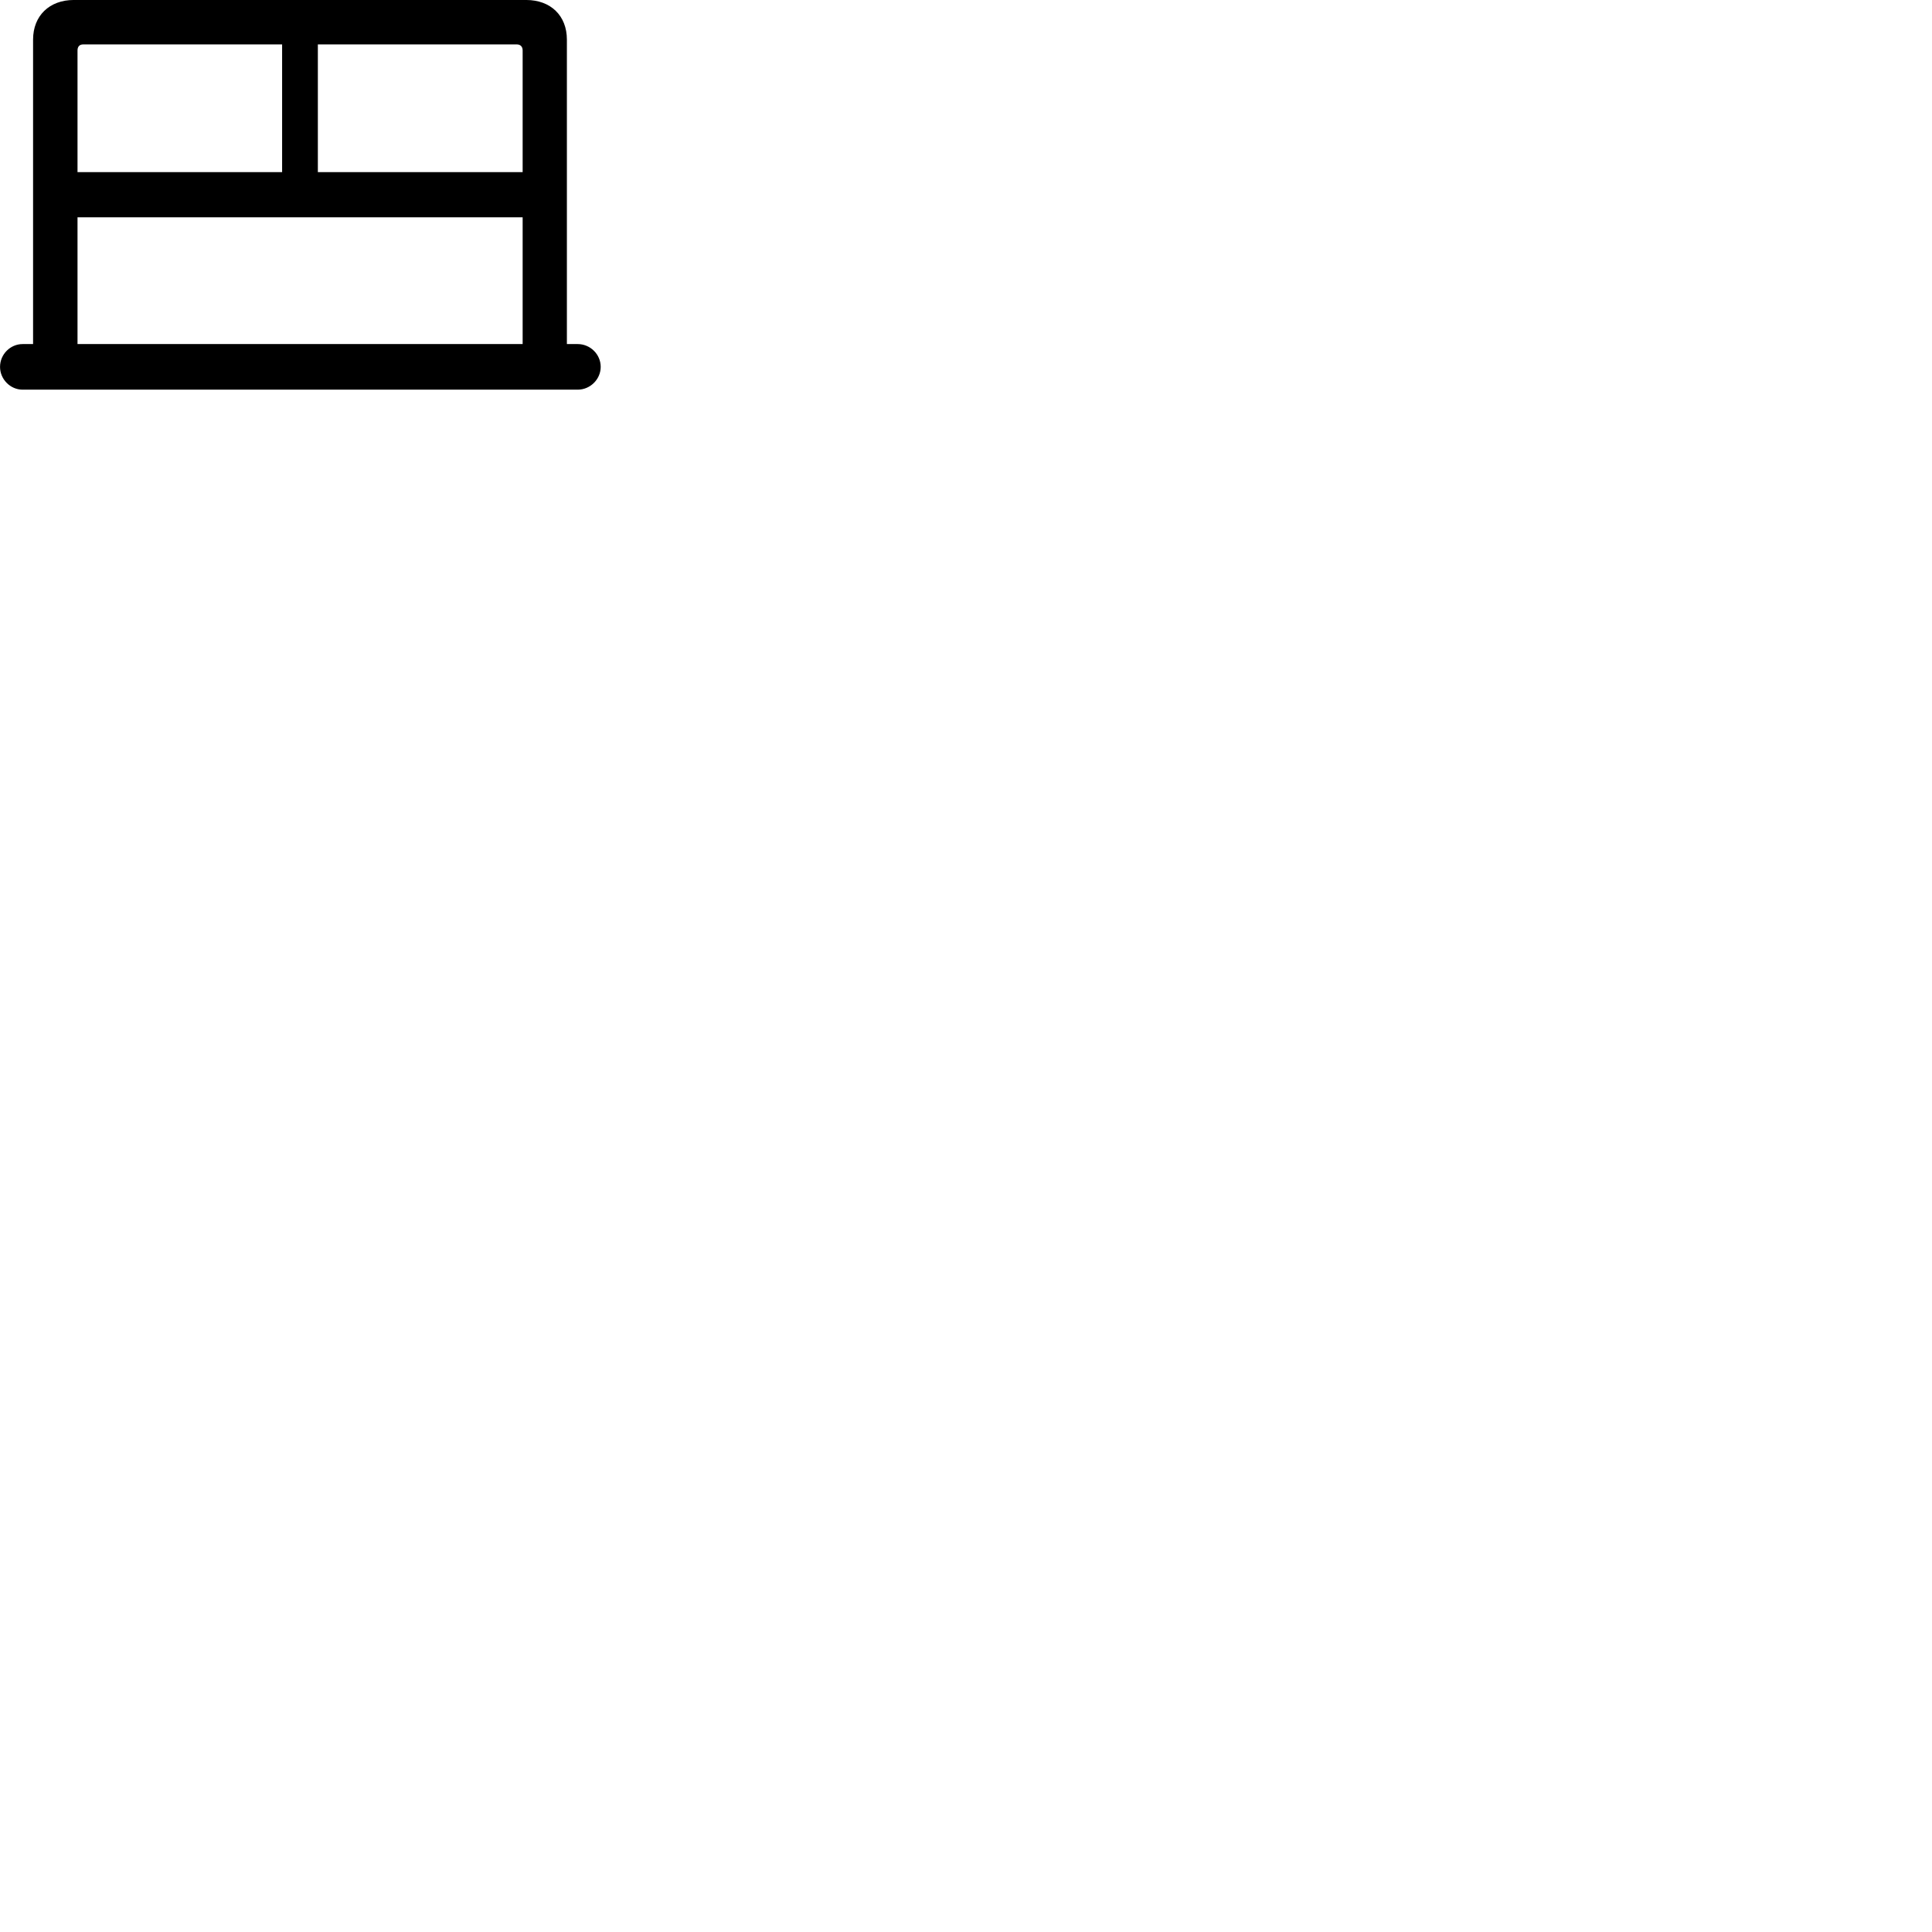 
        <svg xmlns="http://www.w3.org/2000/svg" viewBox="0 0 100 100">
            <path d="M0.002 18.989C0.002 19.629 0.532 20.169 1.172 20.169H29.902C30.552 20.169 31.092 19.629 31.092 18.989C31.092 18.339 30.552 17.809 29.902 17.809H29.342V2.049C29.342 0.819 28.512 -0.001 27.232 -0.001H3.822C2.552 -0.001 1.712 0.819 1.712 2.049V17.809H1.172C0.532 17.809 0.002 18.339 0.002 18.989ZM4.012 8.909V2.609C4.012 2.409 4.122 2.299 4.302 2.299H14.602V8.909ZM16.452 8.909V2.299H26.752C26.932 2.299 27.052 2.409 27.052 2.609V8.909ZM4.012 17.809V11.249H27.052V17.809Z" />
        </svg>
    